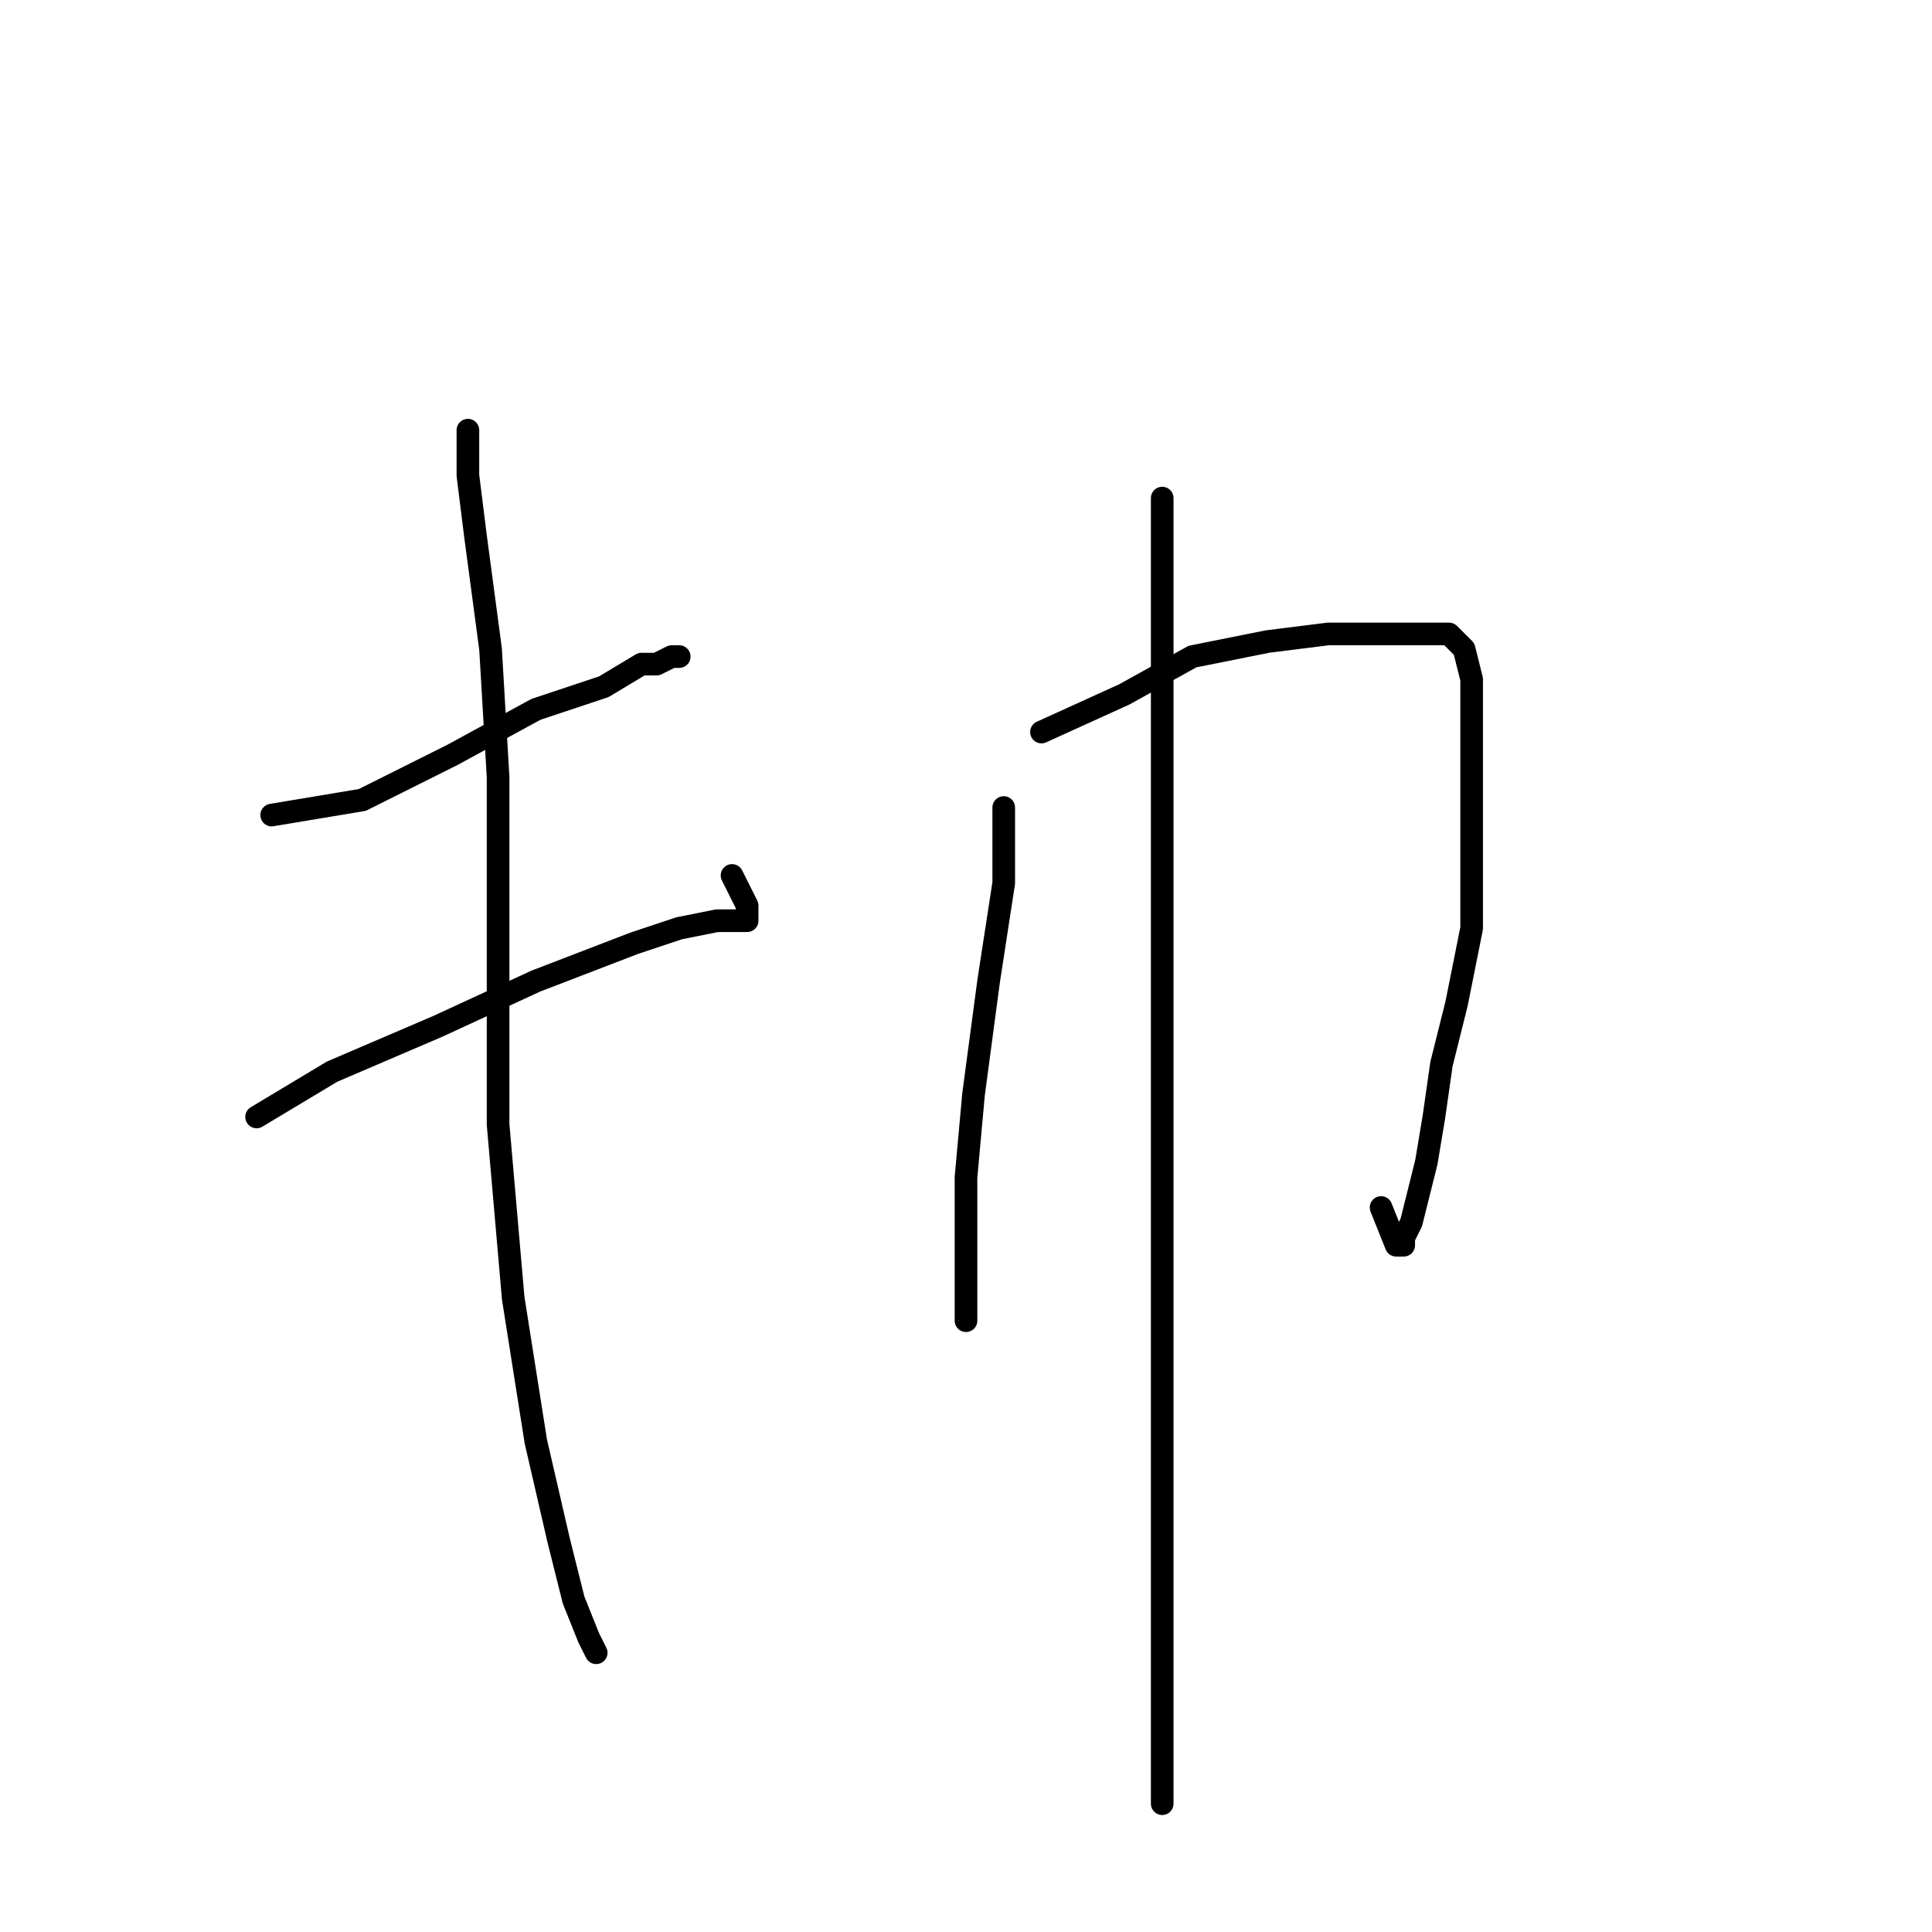 <?xml version="1.0" standalone="no"?>
    <svg width="256" height="256" xmlns="http://www.w3.org/2000/svg" version="1.1">
    <polyline stroke="black" stroke-width="3" stroke-linecap="round" fill="transparent" stroke-linejoin="round" points="36 108 48 106 60 100 71 94 80 91 85 88 87 88 89 87 90 87 90 87 " />
        <polyline stroke="black" stroke-width="3" stroke-linecap="round" fill="transparent" stroke-linejoin="round" points="34 148 44 142 58 136 71 130 84 125 90 123 95 122 97 122 98 122 99 122 99 120 97 116 97 116 " />
        <polyline stroke="black" stroke-width="3" stroke-linecap="round" fill="transparent" stroke-linejoin="round" points="62 57 62 63 63 71 65 86 66 103 66 126 66 149 68 172 71 191 74 204 76 212 78 217 79 219 79 219 " />
        <polyline stroke="black" stroke-width="3" stroke-linecap="round" fill="transparent" stroke-linejoin="round" points="133 107 133 117 131 130 129 145 128 156 128 165 128 171 128 175 128 174 128 174 " />
        <polyline stroke="black" stroke-width="3" stroke-linecap="round" fill="transparent" stroke-linejoin="round" points="138 97 149 92 158 87 168 85 176 84 181 84 186 84 189 84 192 84 194 86 195 90 195 100 195 110 195 123 193 133 191 141 190 148 189 154 188 158 187 162 186 164 186 165 185 165 183 160 183 160 " />
        <polyline stroke="black" stroke-width="3" stroke-linecap="round" fill="transparent" stroke-linejoin="round" points="154 66 154 74 154 89 154 113 154 138 154 165 154 190 154 208 154 221 154 230 154 236 154 239 154 239 " />
        </svg>
